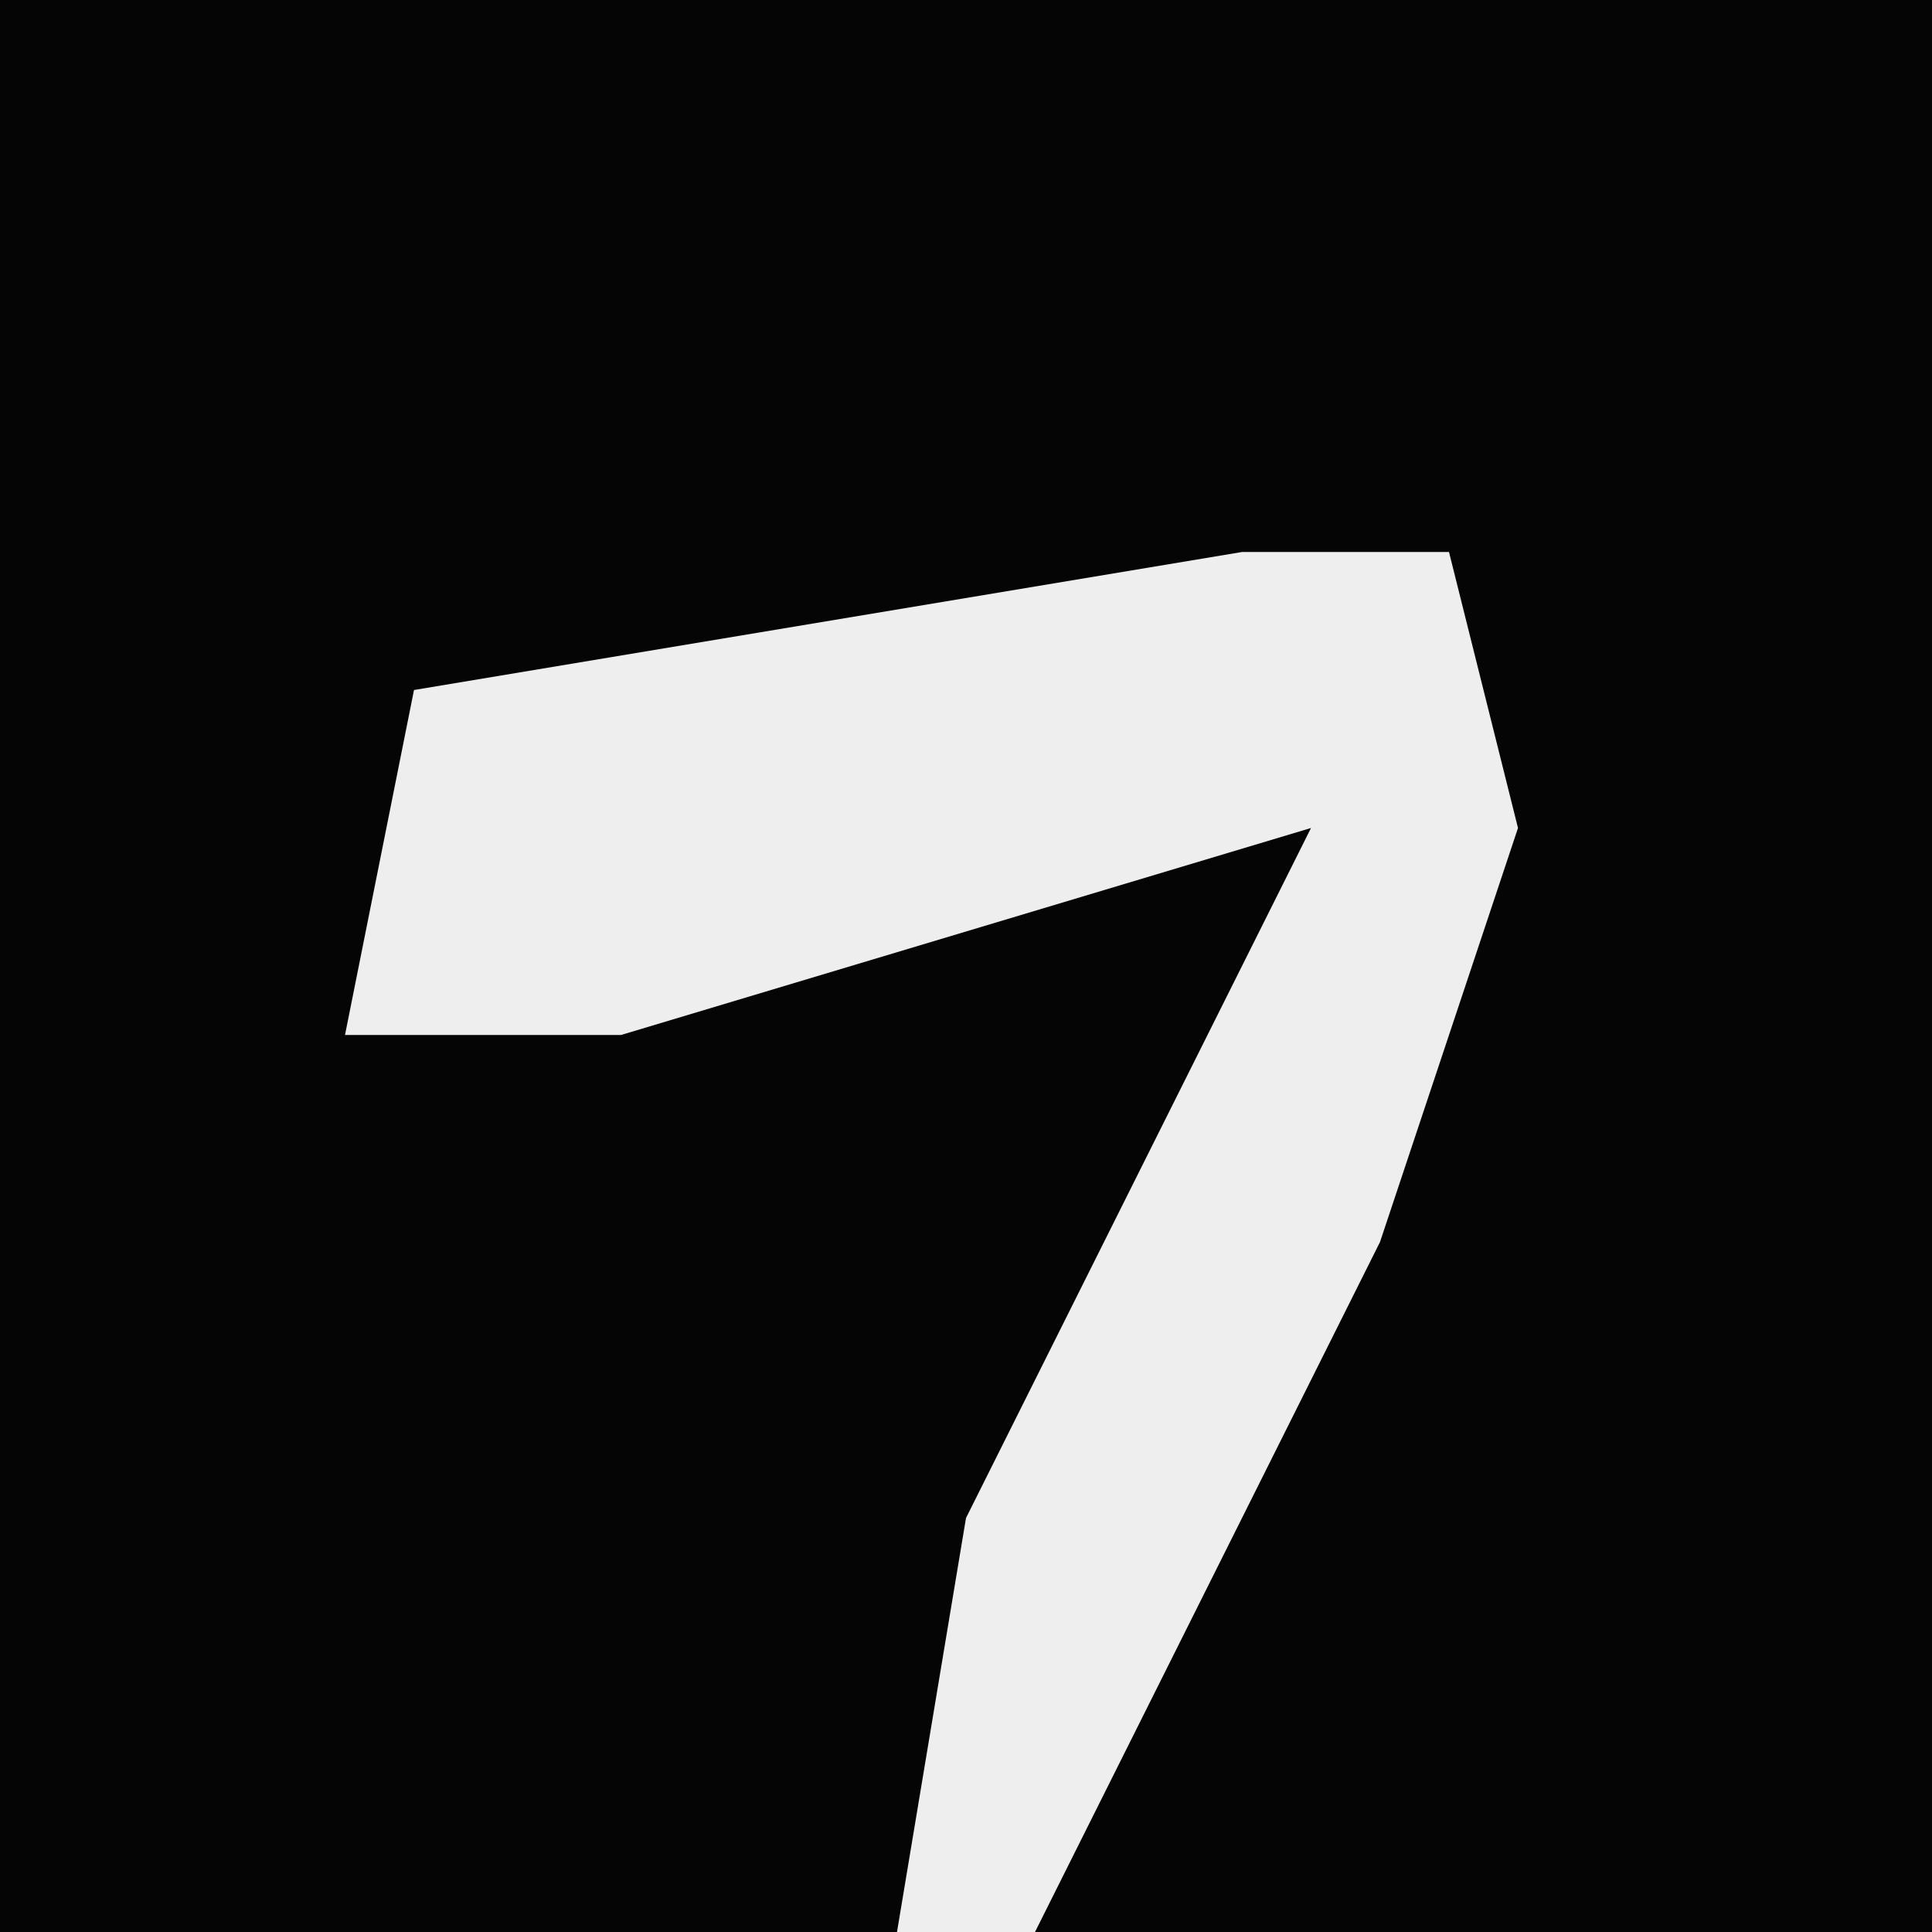 <?xml version="1.0" encoding="UTF-8"?>
<svg version="1.1" xmlns="http://www.w3.org/2000/svg" width="28" height="28">
<path d="M0,0 L28,0 L28,28 L0,28 Z " fill="#050505" transform="translate(0,0)"/>
<path d="M0,0 L3,0 L4,4 L2,10 L-3,20 L-5,20 L-4,14 L-1,8 L1,4 L-9,7 L-13,7 L-12,2 Z " fill="#EEEEEE" transform="translate(18,8)"/>
</svg>
